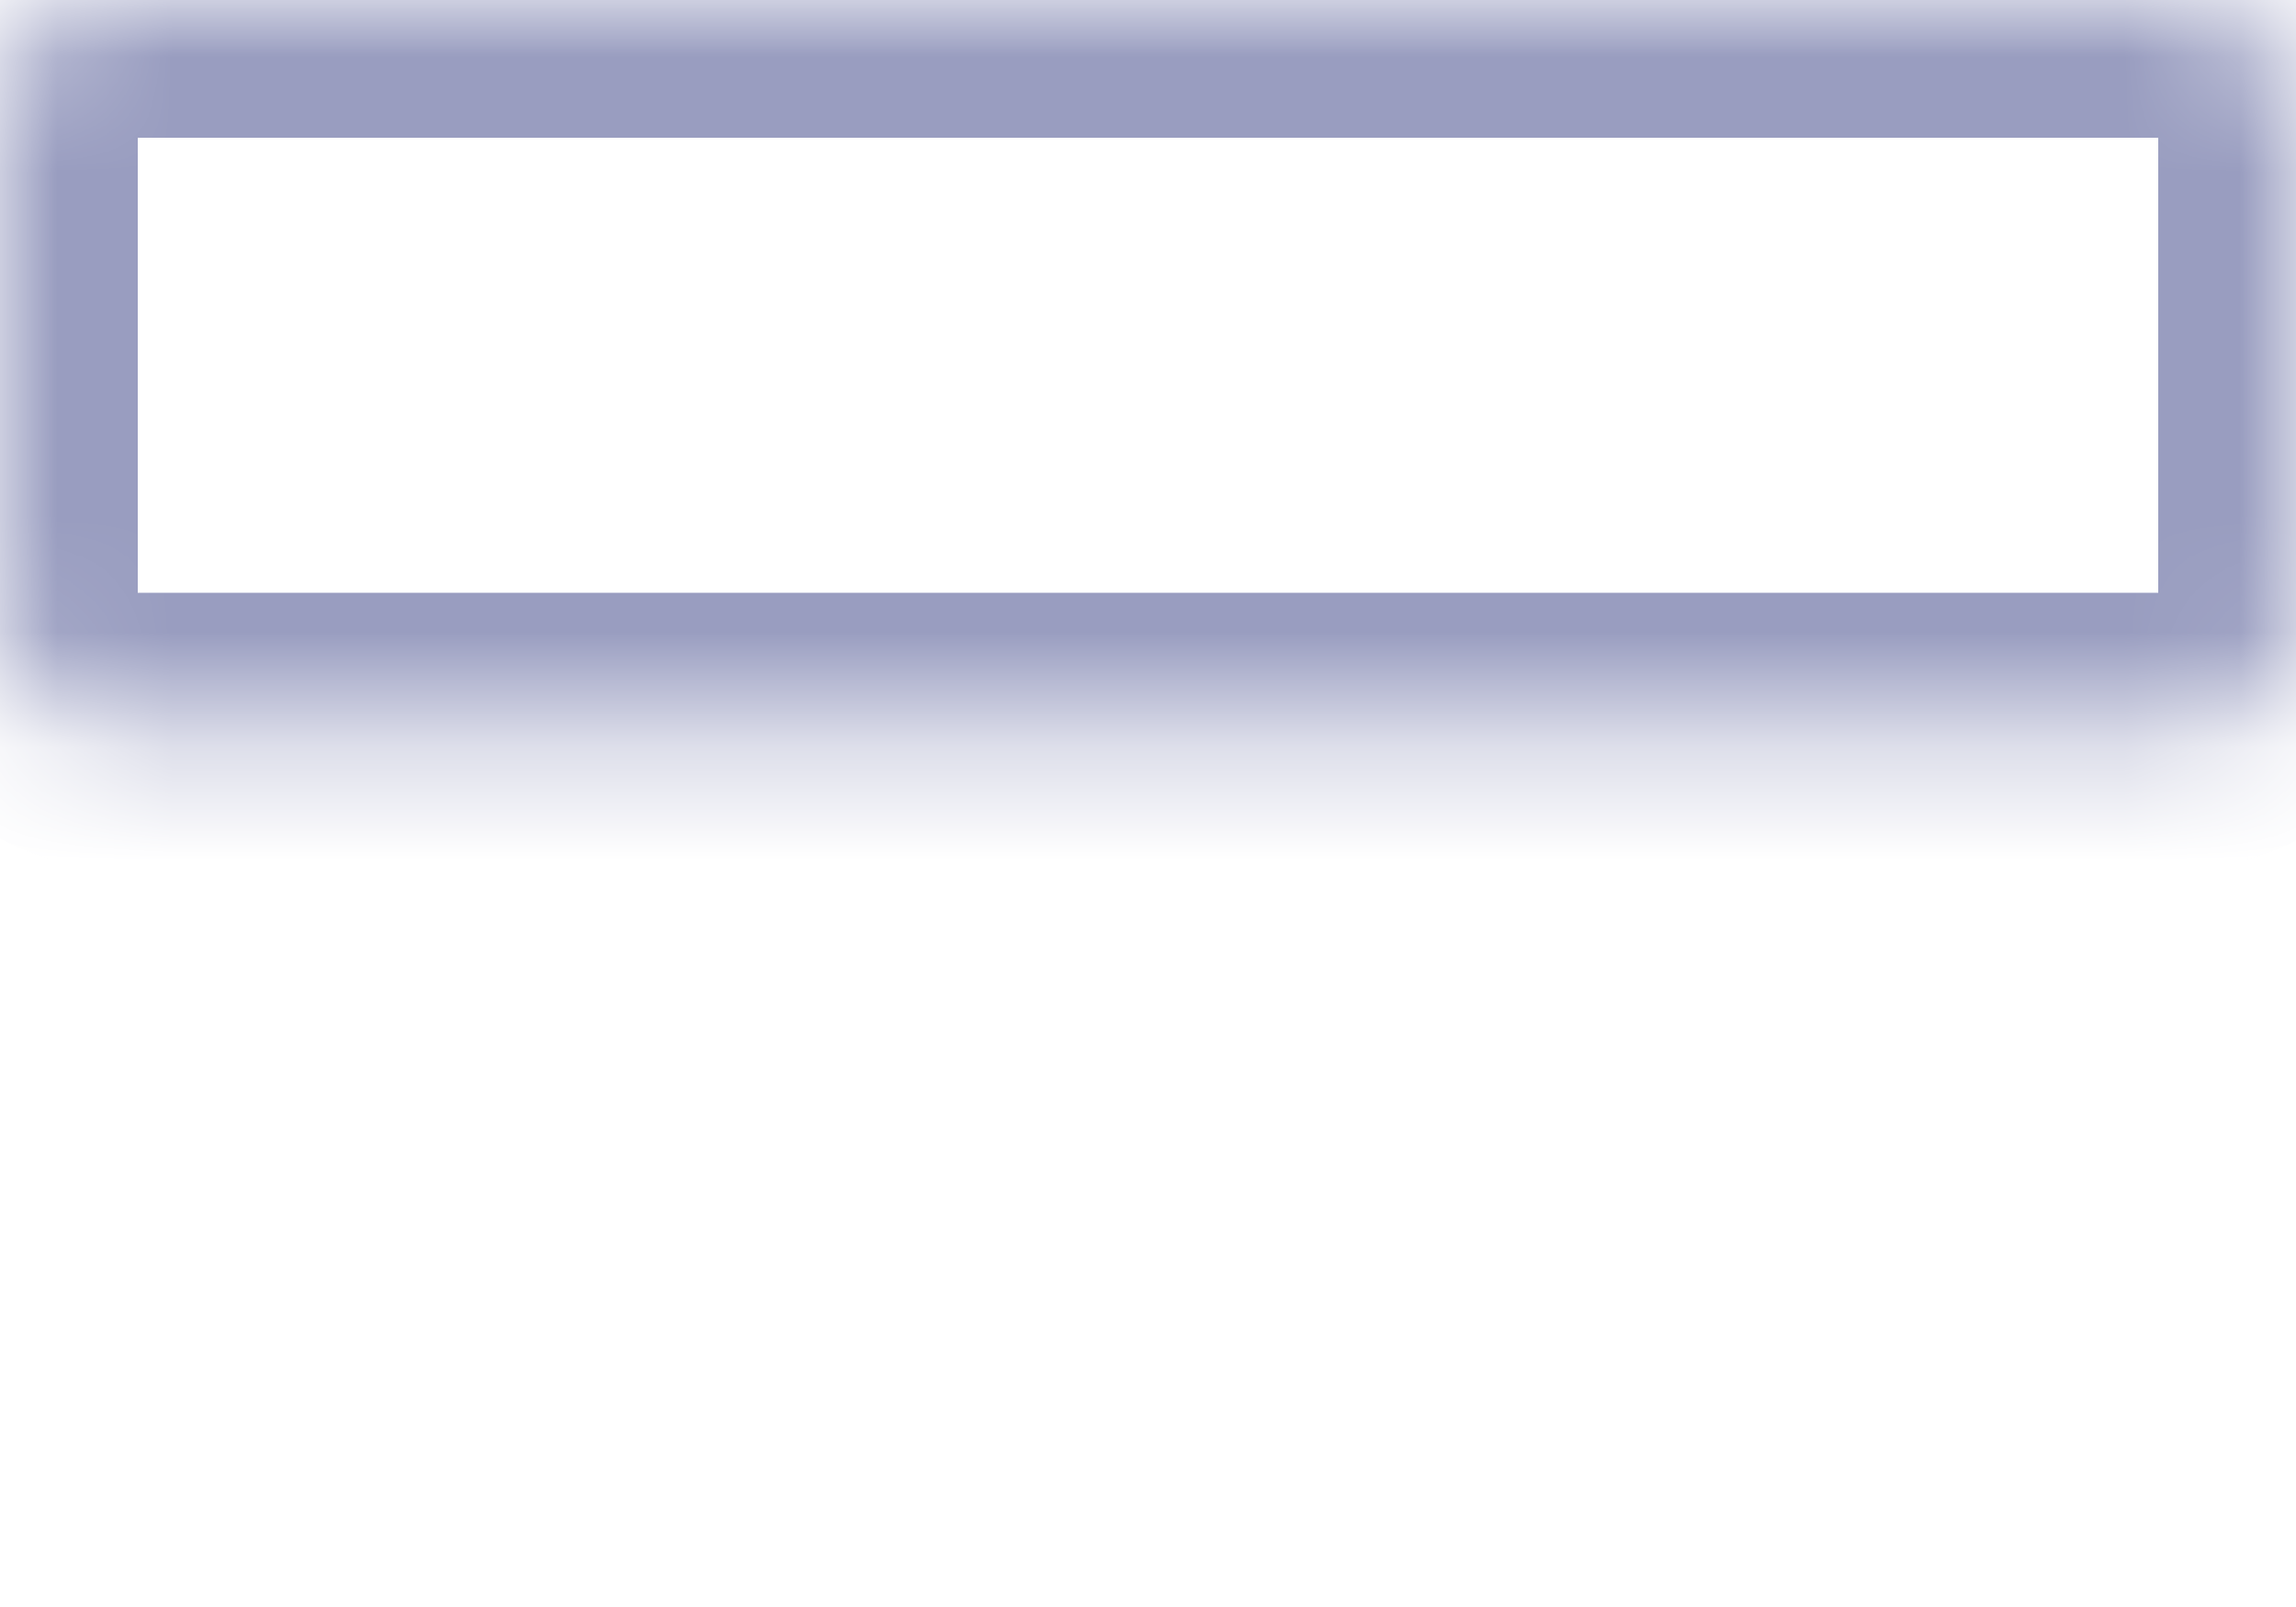 <svg width="20" height="14" viewBox="0 0 20 14" fill="none" xmlns="http://www.w3.org/2000/svg">
<mask id="path-1-inside-1_883:11161" fill="white">
<rect width="20" height="6.364" rx="1"/>
</mask>
<rect width="20" height="6.364" rx="1" stroke="#999DC0" stroke-width="2.4" mask="url(#path-1-inside-1_883:11161)"/>
<mask id="path-2-inside-2_883:11161" fill="white">
<rect y="7.637" width="20" height="6.364" rx="1"/>
</mask>
<rect y="7.637" width="20" height="6.364" rx="1" stroke="#999DC0" stroke-width="2.4" mask="url(#path-2-inside-2_883:11161)"/>
</svg>

